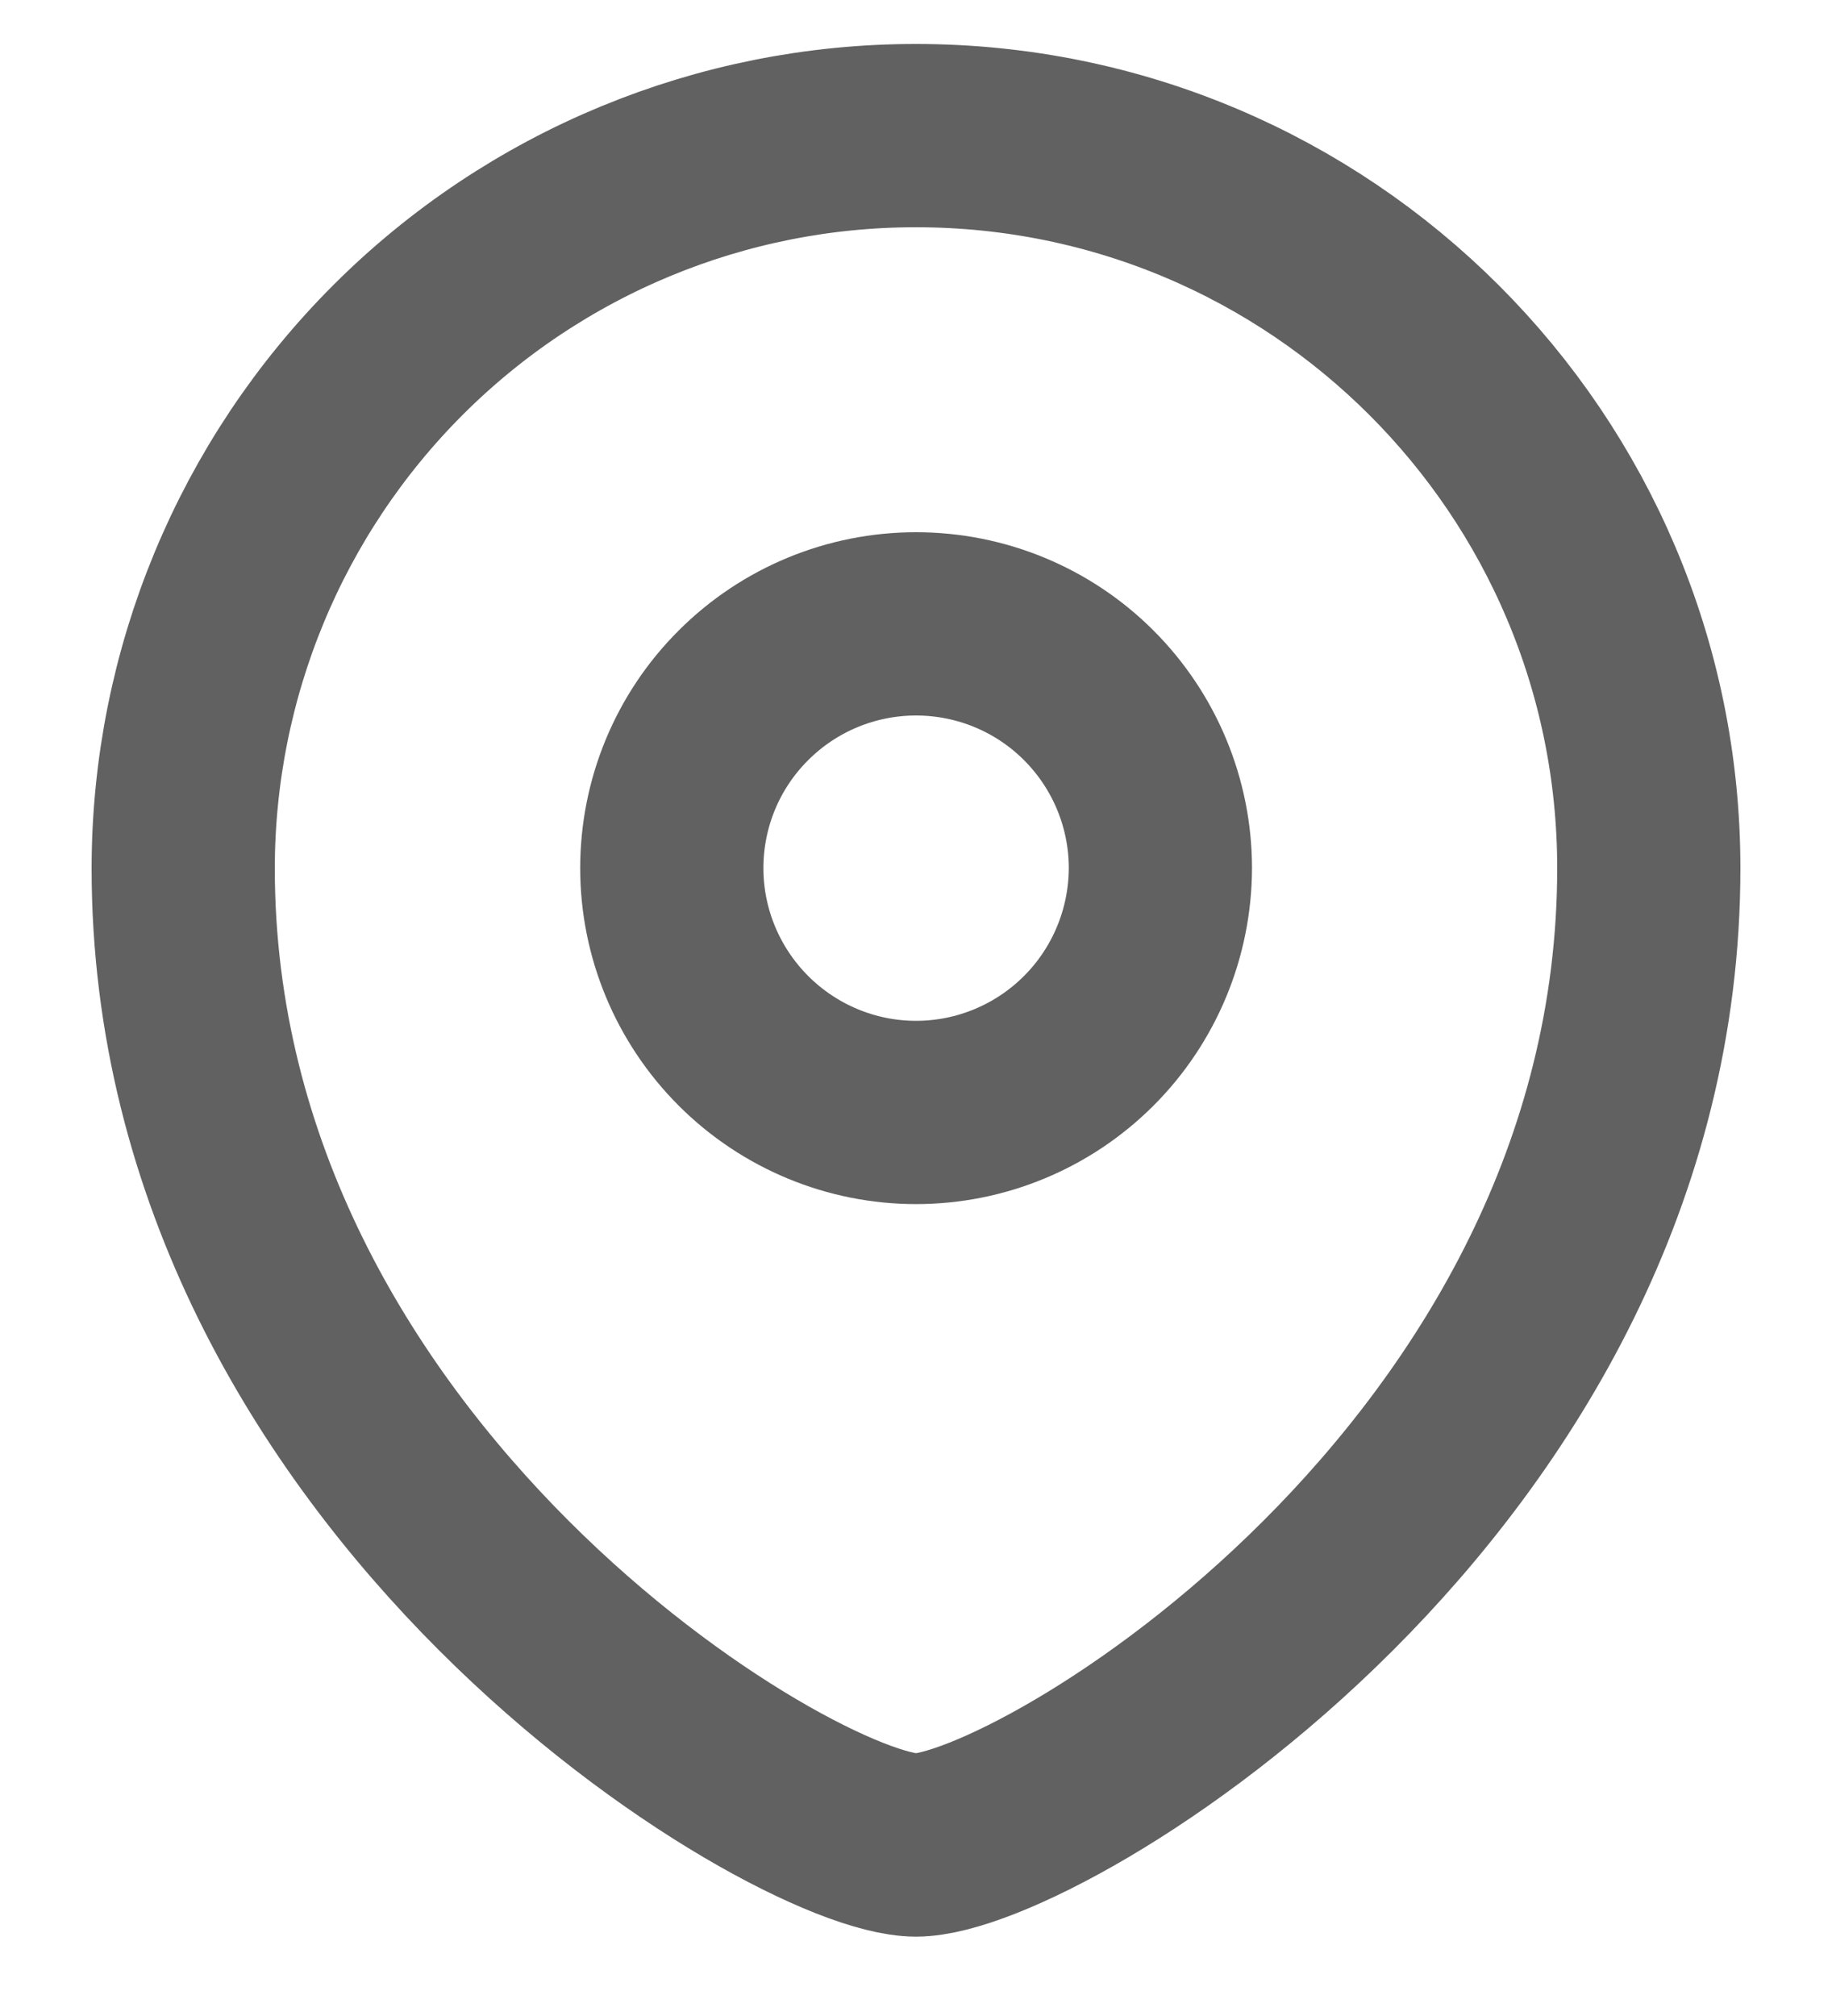 <svg width="10" height="11" viewBox="0 0 10 11" fill="none" xmlns="http://www.w3.org/2000/svg">
<path d="M5 6.07C5.354 6.07 5.693 5.929 5.943 5.679C6.193 5.429 6.333 5.09 6.334 4.737C6.334 4.383 6.193 4.044 5.943 3.794C5.693 3.544 5.354 3.404 5 3.404C4.647 3.404 4.308 3.544 4.058 3.794C3.807 4.044 3.667 4.383 3.667 4.737C3.667 5.09 3.808 5.429 4.058 5.679C4.308 5.929 4.647 6.07 5 6.07Z" stroke="#616161" stroke-linecap="square"/>
<path d="M9 4.737C9 8.068 5.667 10.067 5 10.067C4.333 10.067 1 8.068 1 4.737C1.001 3.676 1.422 2.66 2.172 1.91C2.922 1.16 3.94 0.739 5 0.74C7.209 0.74 9 2.53 9 4.737Z" stroke="#616161" stroke-linecap="square"/>
</svg>
